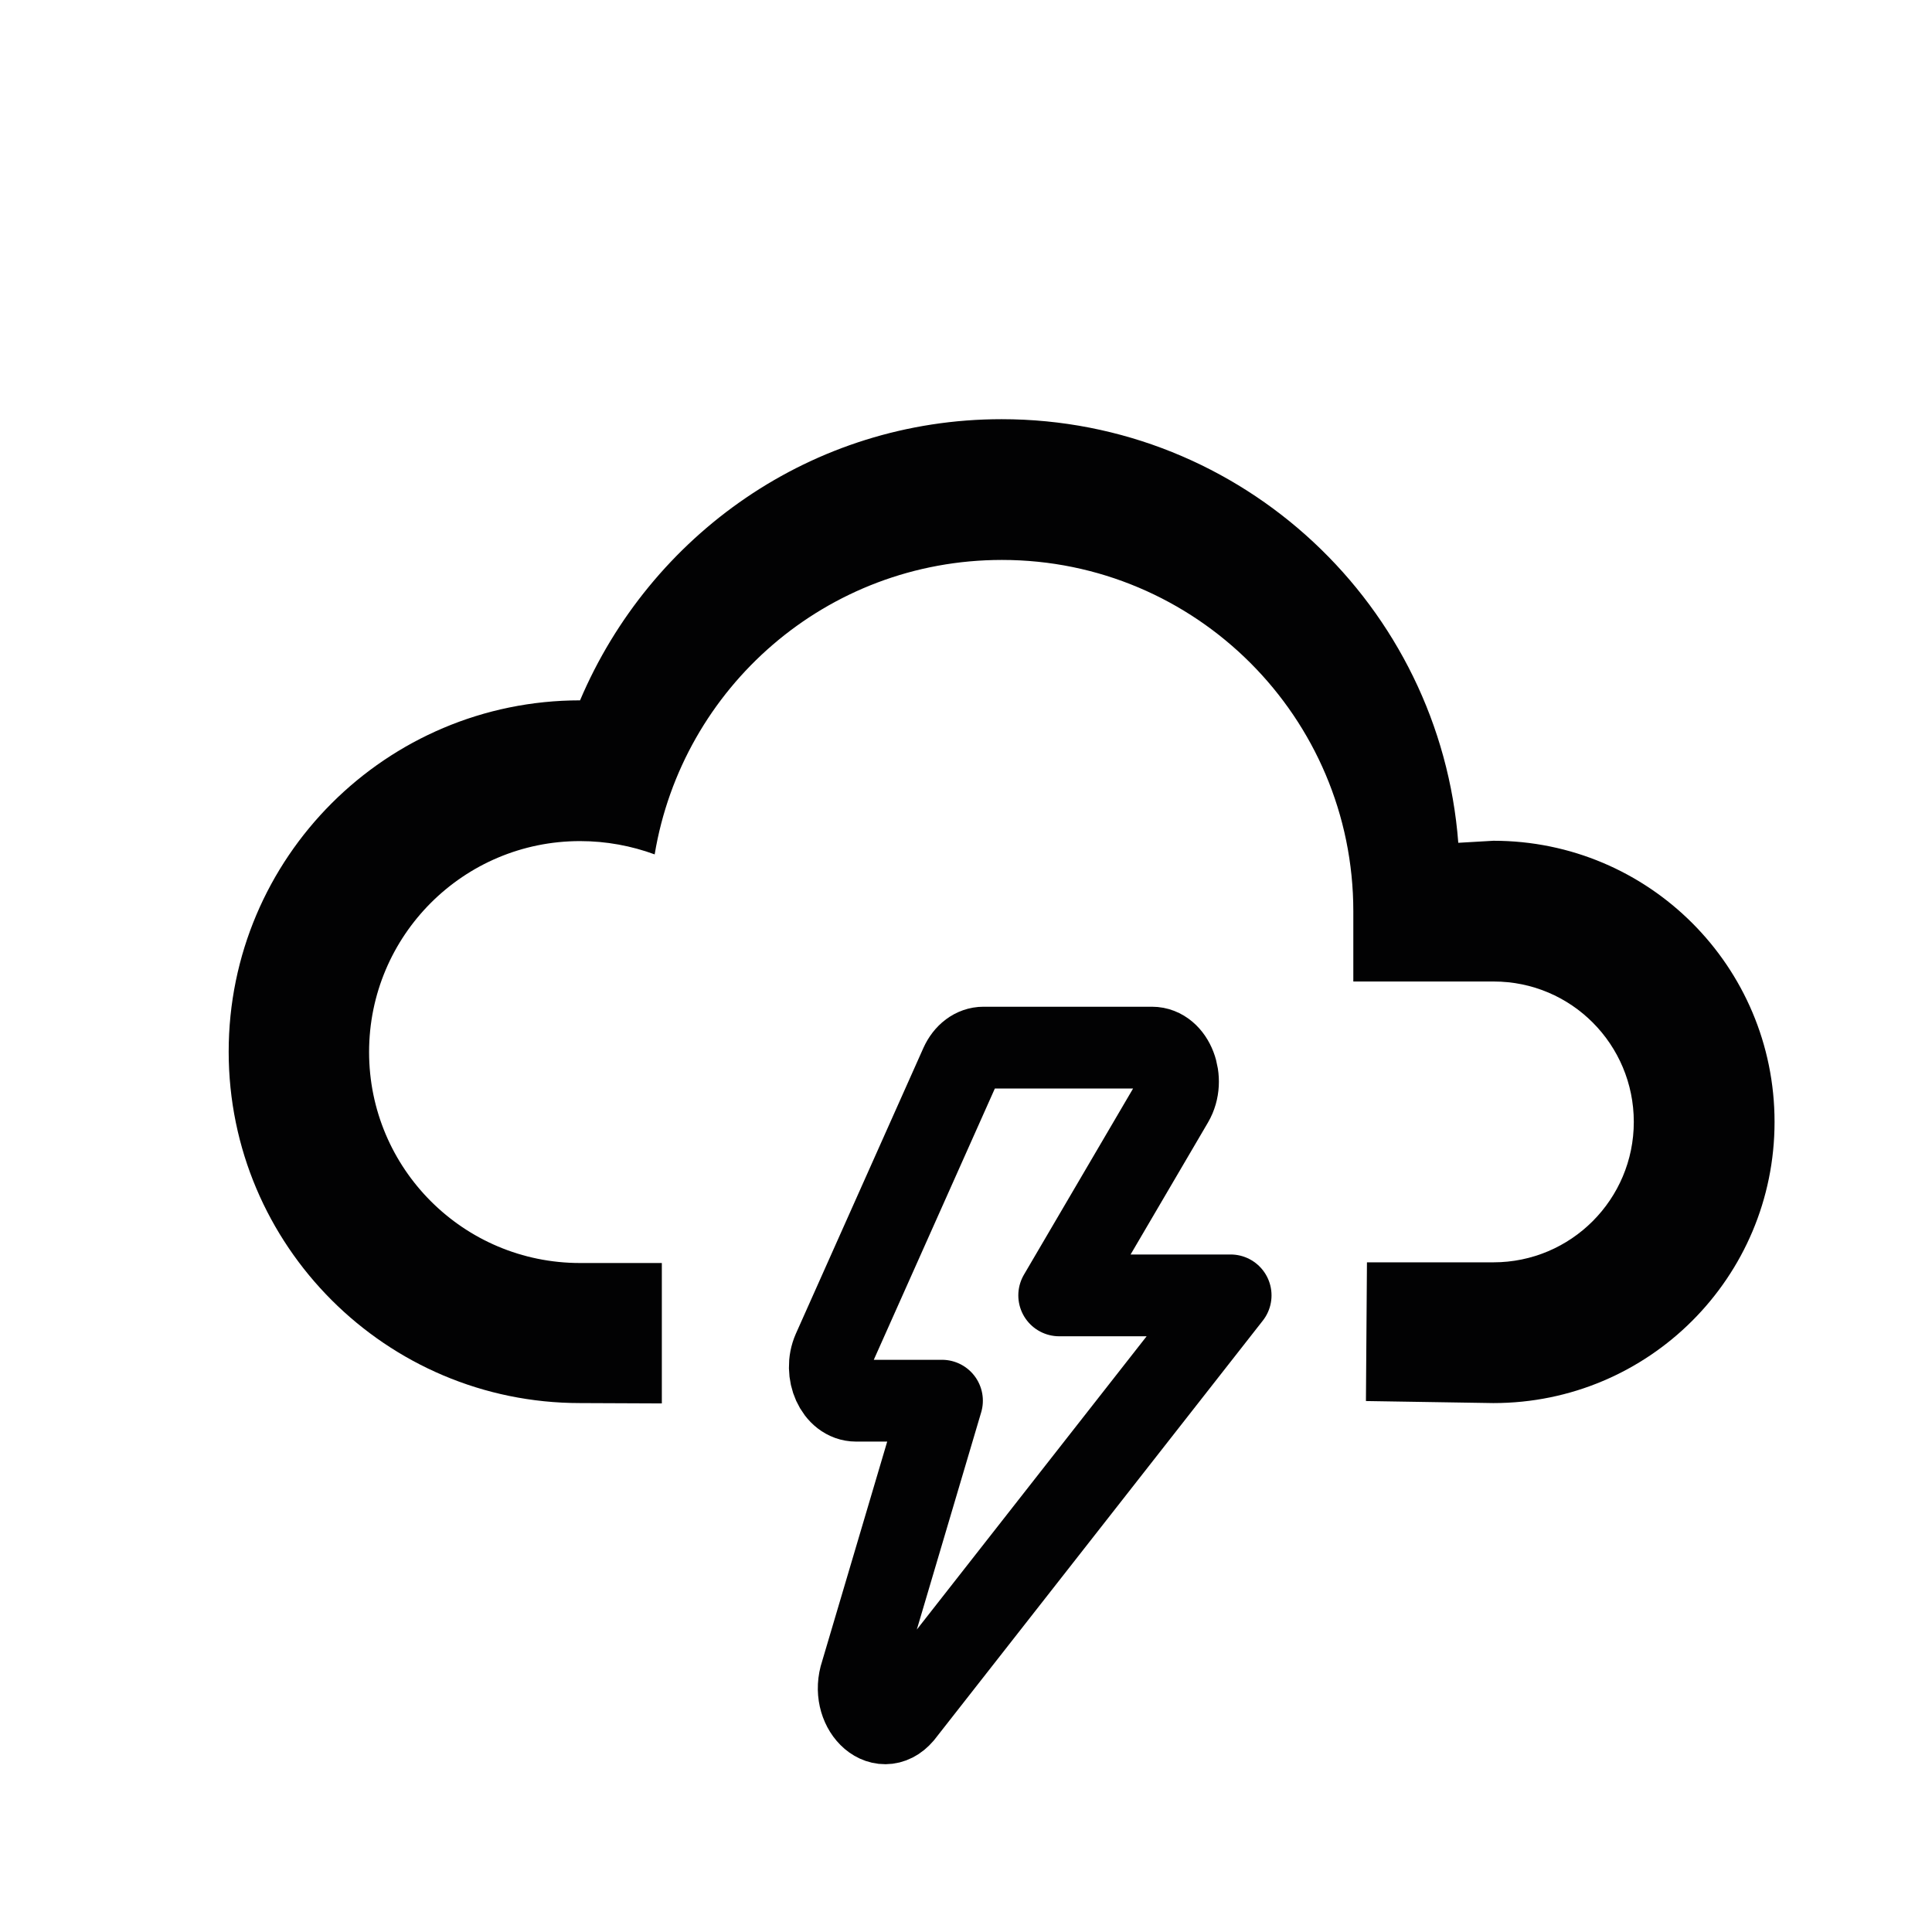 <?xml version="1.0" encoding="utf-8"?>
<!-- Generator: Adobe Illustrator 24.2.2, SVG Export Plug-In . SVG Version: 6.00 Build 0)  -->
<svg version="1.1" xmlns="http://www.w3.org/2000/svg" xmlns:xlink="http://www.w3.org/1999/xlink" x="0px" y="0px"
	 viewBox="0 0 566.9 566.9" style="enable-background:new 0 0 566.9 566.9;" xml:space="preserve">
<style type="text/css">
	.st0{fill:#020203;}
	.st1{fill:none;stroke:#020203;stroke-width:24;stroke-linecap:round;stroke-linejoin:round;stroke-miterlimit:133.333;}
	
		.st2{display:none;fill:none;stroke:#020203;stroke-width:24;stroke-linecap:round;stroke-linejoin:round;stroke-miterlimit:133.333;}
</style>
<g id="Ebene_1">
	<path class="st0" d="M170.2,411.7c-56.9,0-103.1-46.2-103.1-103.1s46.2-103.1,103.1-103.1c20.6-48.5,68-82.5,123.7-82.5
		c70.7,0,128.7,54.8,134,124.3l10.3-0.6c45.6,0,82.5,36.9,82.5,82.5s-36.9,82.5-82.5,82.5l-37.4-0.6l0.3-40.7h37.1
		c22.8,0,41.2-18.5,41.2-41.2S461.1,288,438.3,288h-41.2v-20.6c0-56.9-46.2-103.1-103.1-103.1c-51.5,0-93.8,37.5-101.9,86.4
		c-6.8-2.5-14.2-3.9-21.9-3.9c-34.2,0-61.9,27.7-61.9,61.9s27.7,61.9,61.9,61.9h24v41.2"/>
	<path class="st1" d="M344.1,323.3c3.8-6.5,0.2-15.9-6.1-15.9h-49.4c-2.8,0-5.3,1.9-6.7,5l-37.4,83.8c-2.9,6.6,0.8,14.8,6.7,14.8
		h25.2L252.7,491c-3.4,10.1,5.8,19.4,12.1,12l96.3-122.9h-50.3L344.1,323.3z"/>
	<line class="st2" x1="223.8" y1="351.6" x2="223.8" y2="434.2"/>
	<line class="st2" x1="262.1" y1="338.2" x2="262.1" y2="493.8"/>
	<line class="st2" x1="300.3" y1="338.2" x2="300.3" y2="474.2"/>
	<line class="st2" x1="339.7" y1="338.2" x2="339.7" y2="442.2"/>
	<line class="st2" x1="376.8" y1="351.6" x2="376.8" y2="424.4"/>
</g>
<g id="Ebene_2">
</g>
</svg>
